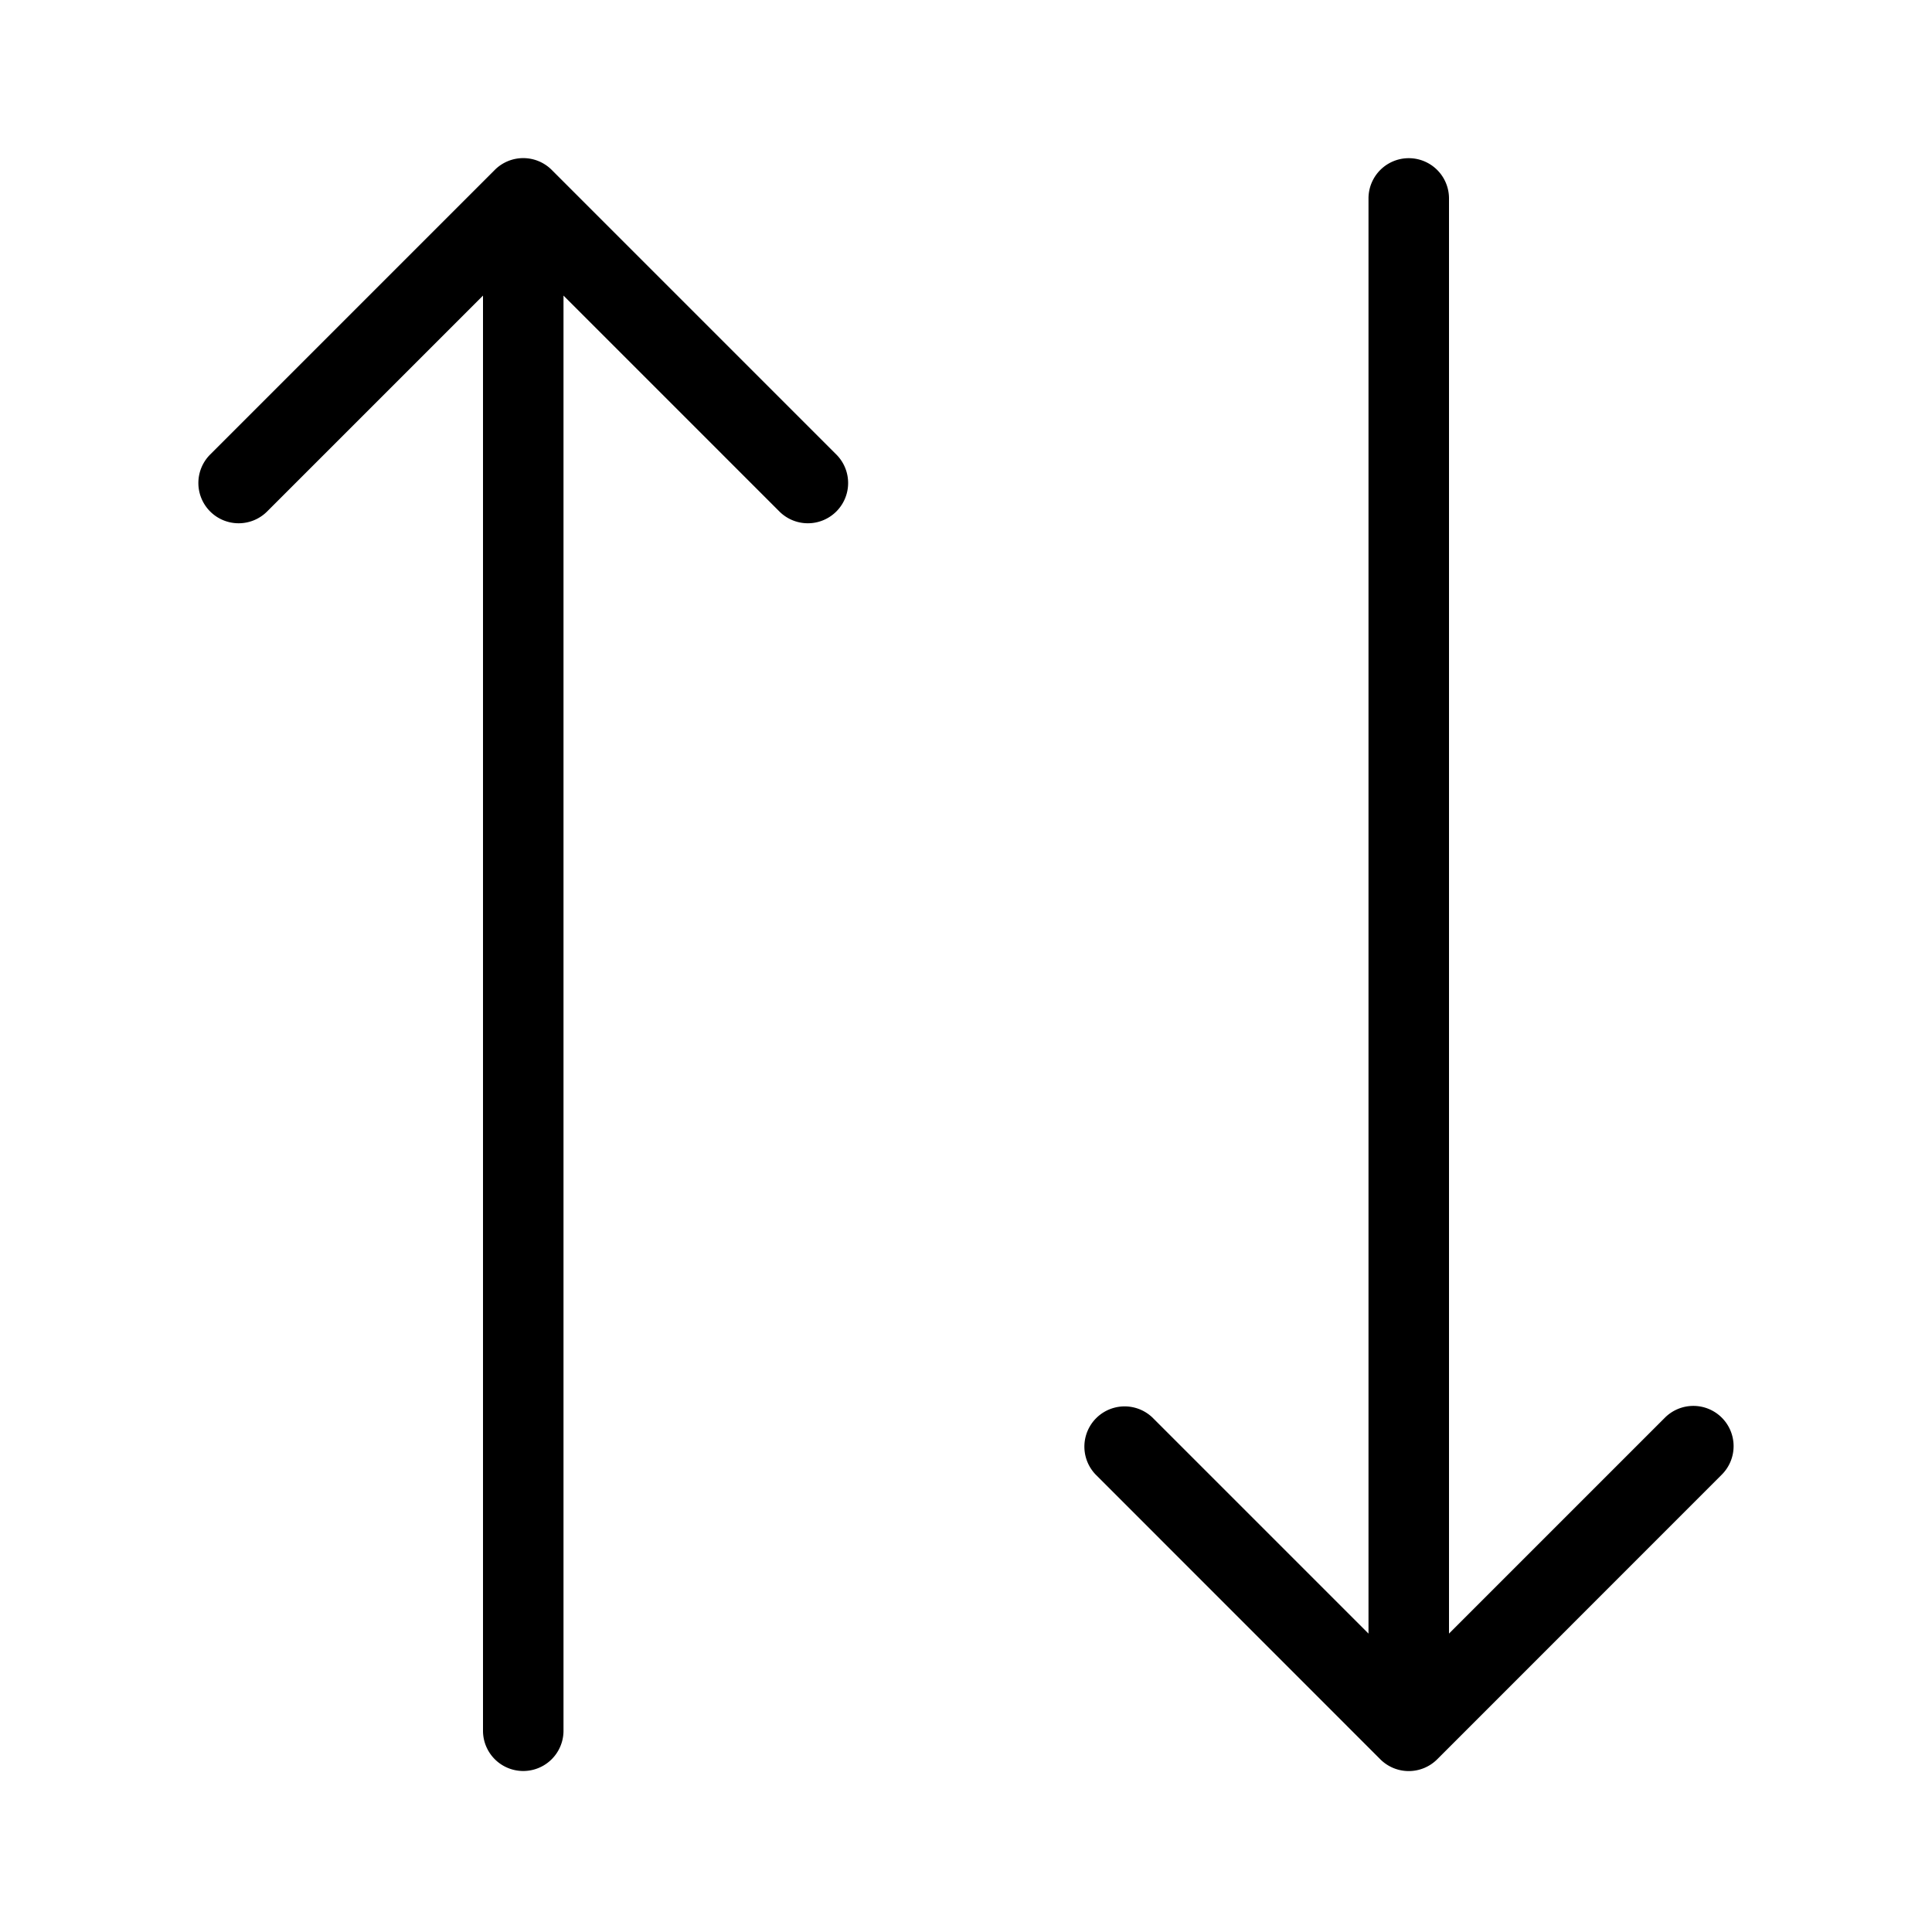 <svg xmlns="http://www.w3.org/2000/svg" width="24" height="24" viewBox="0 0 24 24"><title>Sortieren.targetsize-24</title><g id="Icons"><path d="M6.854,2.111a.5.5,0,0,0-.708,0L2.611,5.646a.5.5,0,0,0,.707.708L6,3.672V21.5a.5.5,0,0,0,1,0V3.672L9.682,6.354a.5.5,0,0,0,.707-.708Z"/><path d="M21.389,17.611a.5.5,0,0,0-.707,0L18,20.293V2.465a.5.5,0,0,0-1,0V20.293l-2.682-2.682a.5.5,0,0,0-.707.707l3.535,3.536a.5.5,0,0,0,.708,0l3.535-3.536A.5.5,0,0,0,21.389,17.611Z"/></g></svg>
